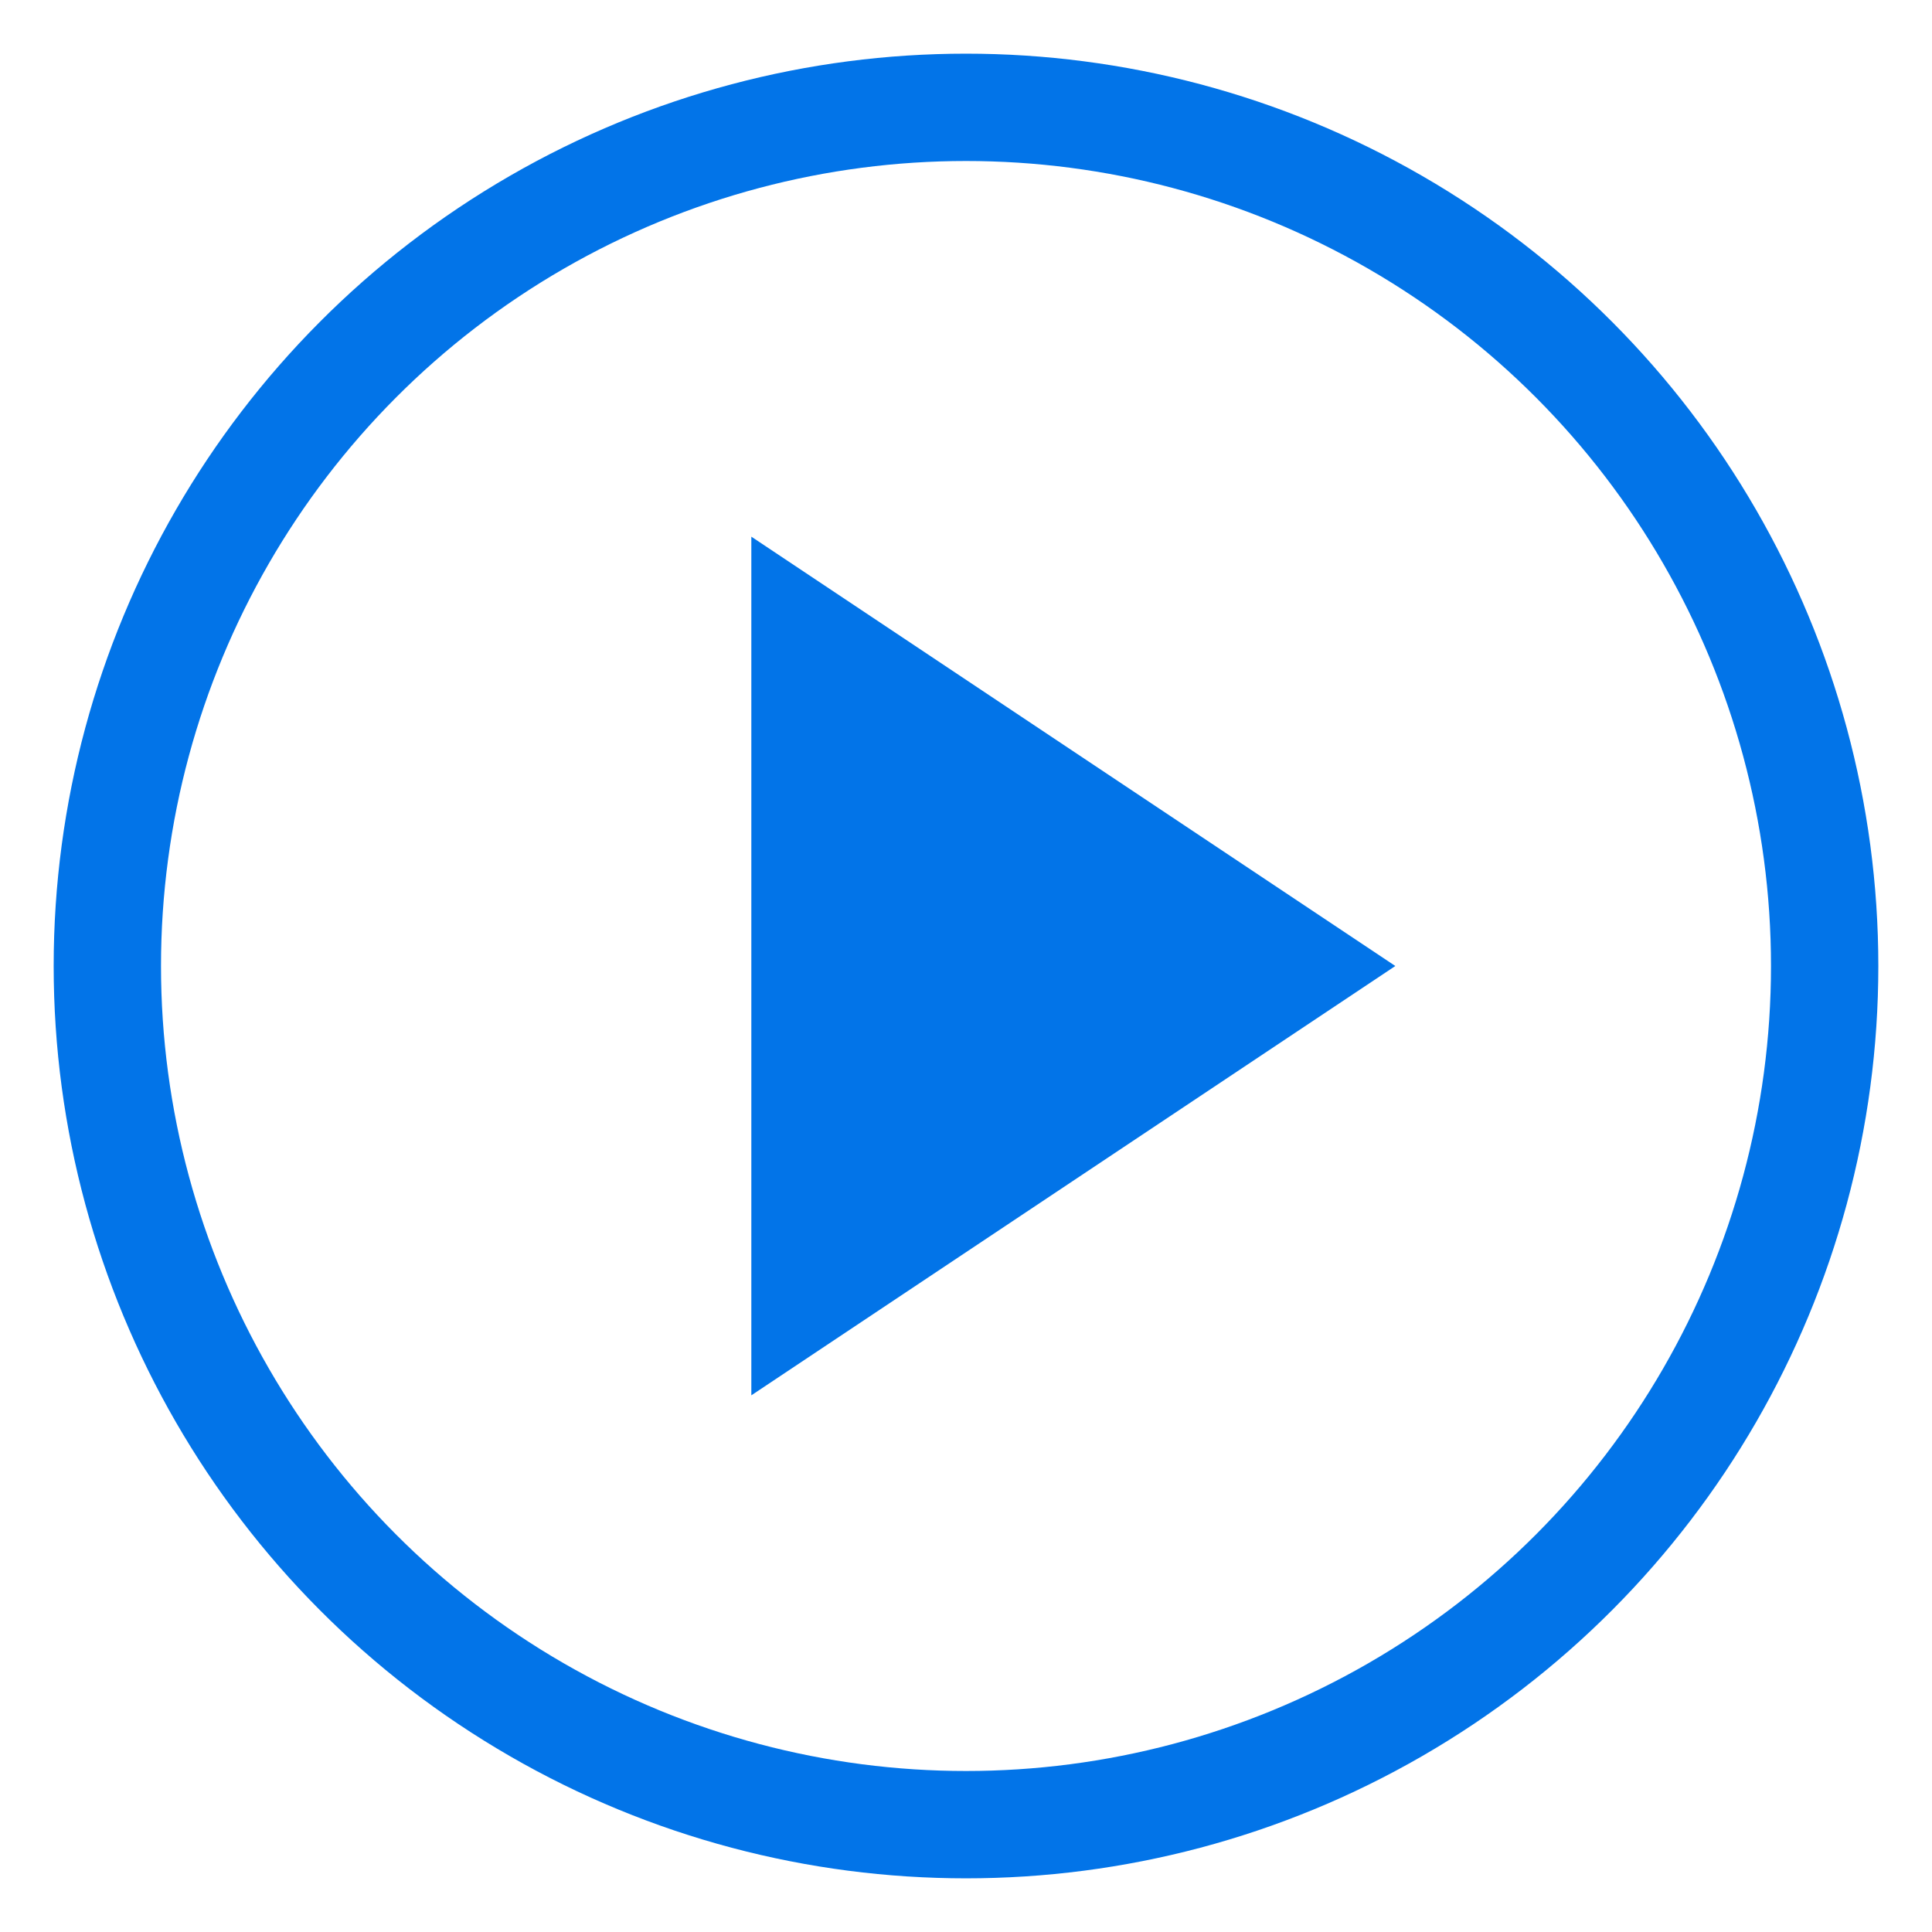 <!-- This Source Code Form is subject to the terms of the Mozilla Public
   - License, v. 2.0. If a copy of the MPL was not distributed with this
   - file, You can obtain one at http://mozilla.org/MPL/2.0/. -->
<svg viewBox="0 0 18 18" xmlns="http://www.w3.org/2000/svg">
  <circle fill="none" stroke="#0274E8" cx="9" cy="9" r="8"/>
  <path fill="#0274E8" d="M13 9l-6 4V5z"/>
</svg>
